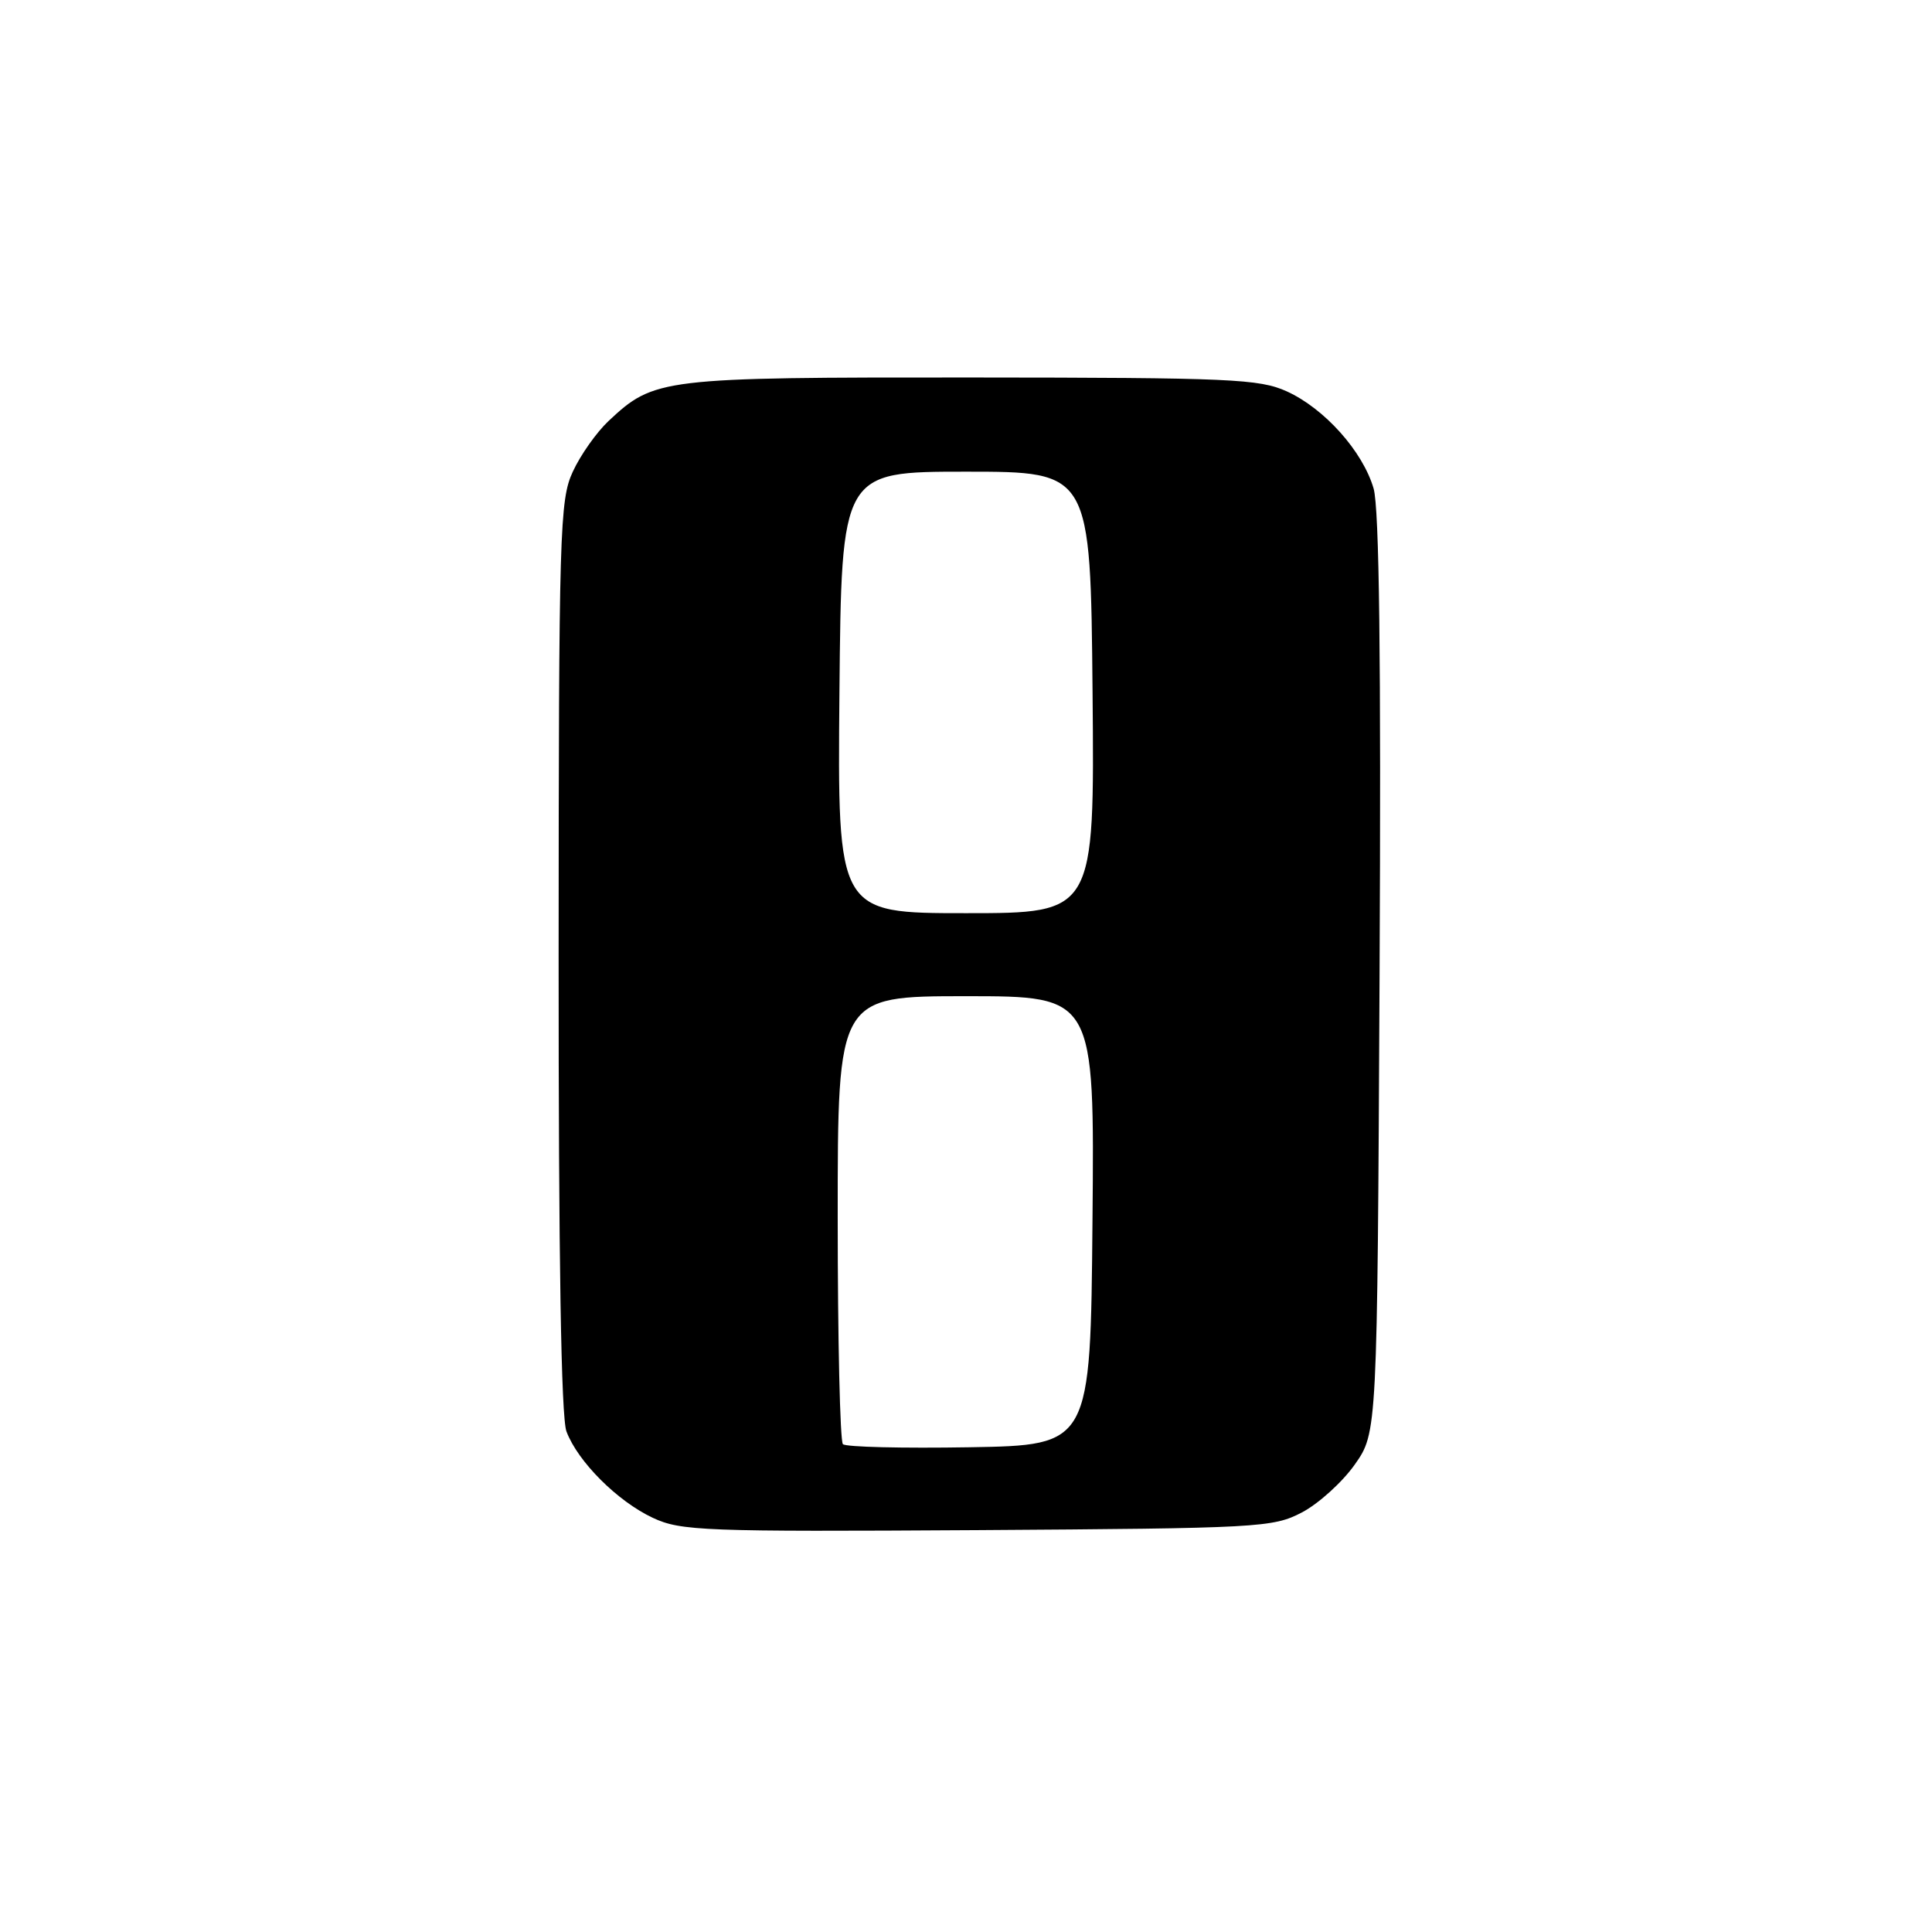 <?xml version="1.0" encoding="UTF-8" standalone="no"?>
<!DOCTYPE svg PUBLIC "-//W3C//DTD SVG 1.1//EN" "http://www.w3.org/Graphics/SVG/1.1/DTD/svg11.dtd" >
<svg xmlns="http://www.w3.org/2000/svg" xmlns:xlink="http://www.w3.org/1999/xlink" version="1.1" viewBox="0 0 256 256">
 <g >
 <path fill="currentColor"
d=" M 172.50 200.41 C 174.70 199.26 177.85 196.41 179.50 194.08 C 182.50 189.83 182.50 189.83 182.80 129.16 C 183.01 87.25 182.76 67.34 182.01 64.73 C 180.57 59.80 175.51 54.14 170.51 51.86 C 166.86 50.21 163.10 50.04 128.72 50.02 C 87.56 50.00 86.70 50.10 80.62 55.80 C 79.04 57.29 76.91 60.30 75.90 62.50 C 74.16 66.25 74.04 70.24 74.02 126.68 C 74.01 166.74 74.35 187.81 75.06 189.68 C 76.57 193.68 81.81 198.92 86.50 201.12 C 90.23 202.86 93.17 202.97 129.50 202.75 C 166.86 202.51 168.67 202.41 172.50 200.41 Z  M 111.69 191.36 C 111.31 190.98 111.00 177.47 111.00 161.33 C 111.00 132.00 111.00 132.00 128.01 132.00 C 145.03 132.00 145.03 132.00 144.76 161.75 C 144.50 191.50 144.50 191.50 128.44 191.77 C 119.61 191.92 112.07 191.74 111.69 191.36 Z  M 111.23 91.75 C 111.50 62.50 111.50 62.50 128.00 62.50 C 144.50 62.50 144.50 62.50 144.77 91.75 C 145.03 121.00 145.03 121.00 128.00 121.00 C 110.97 121.00 110.97 121.00 111.23 91.75 Z "/>
</g>
</svg>